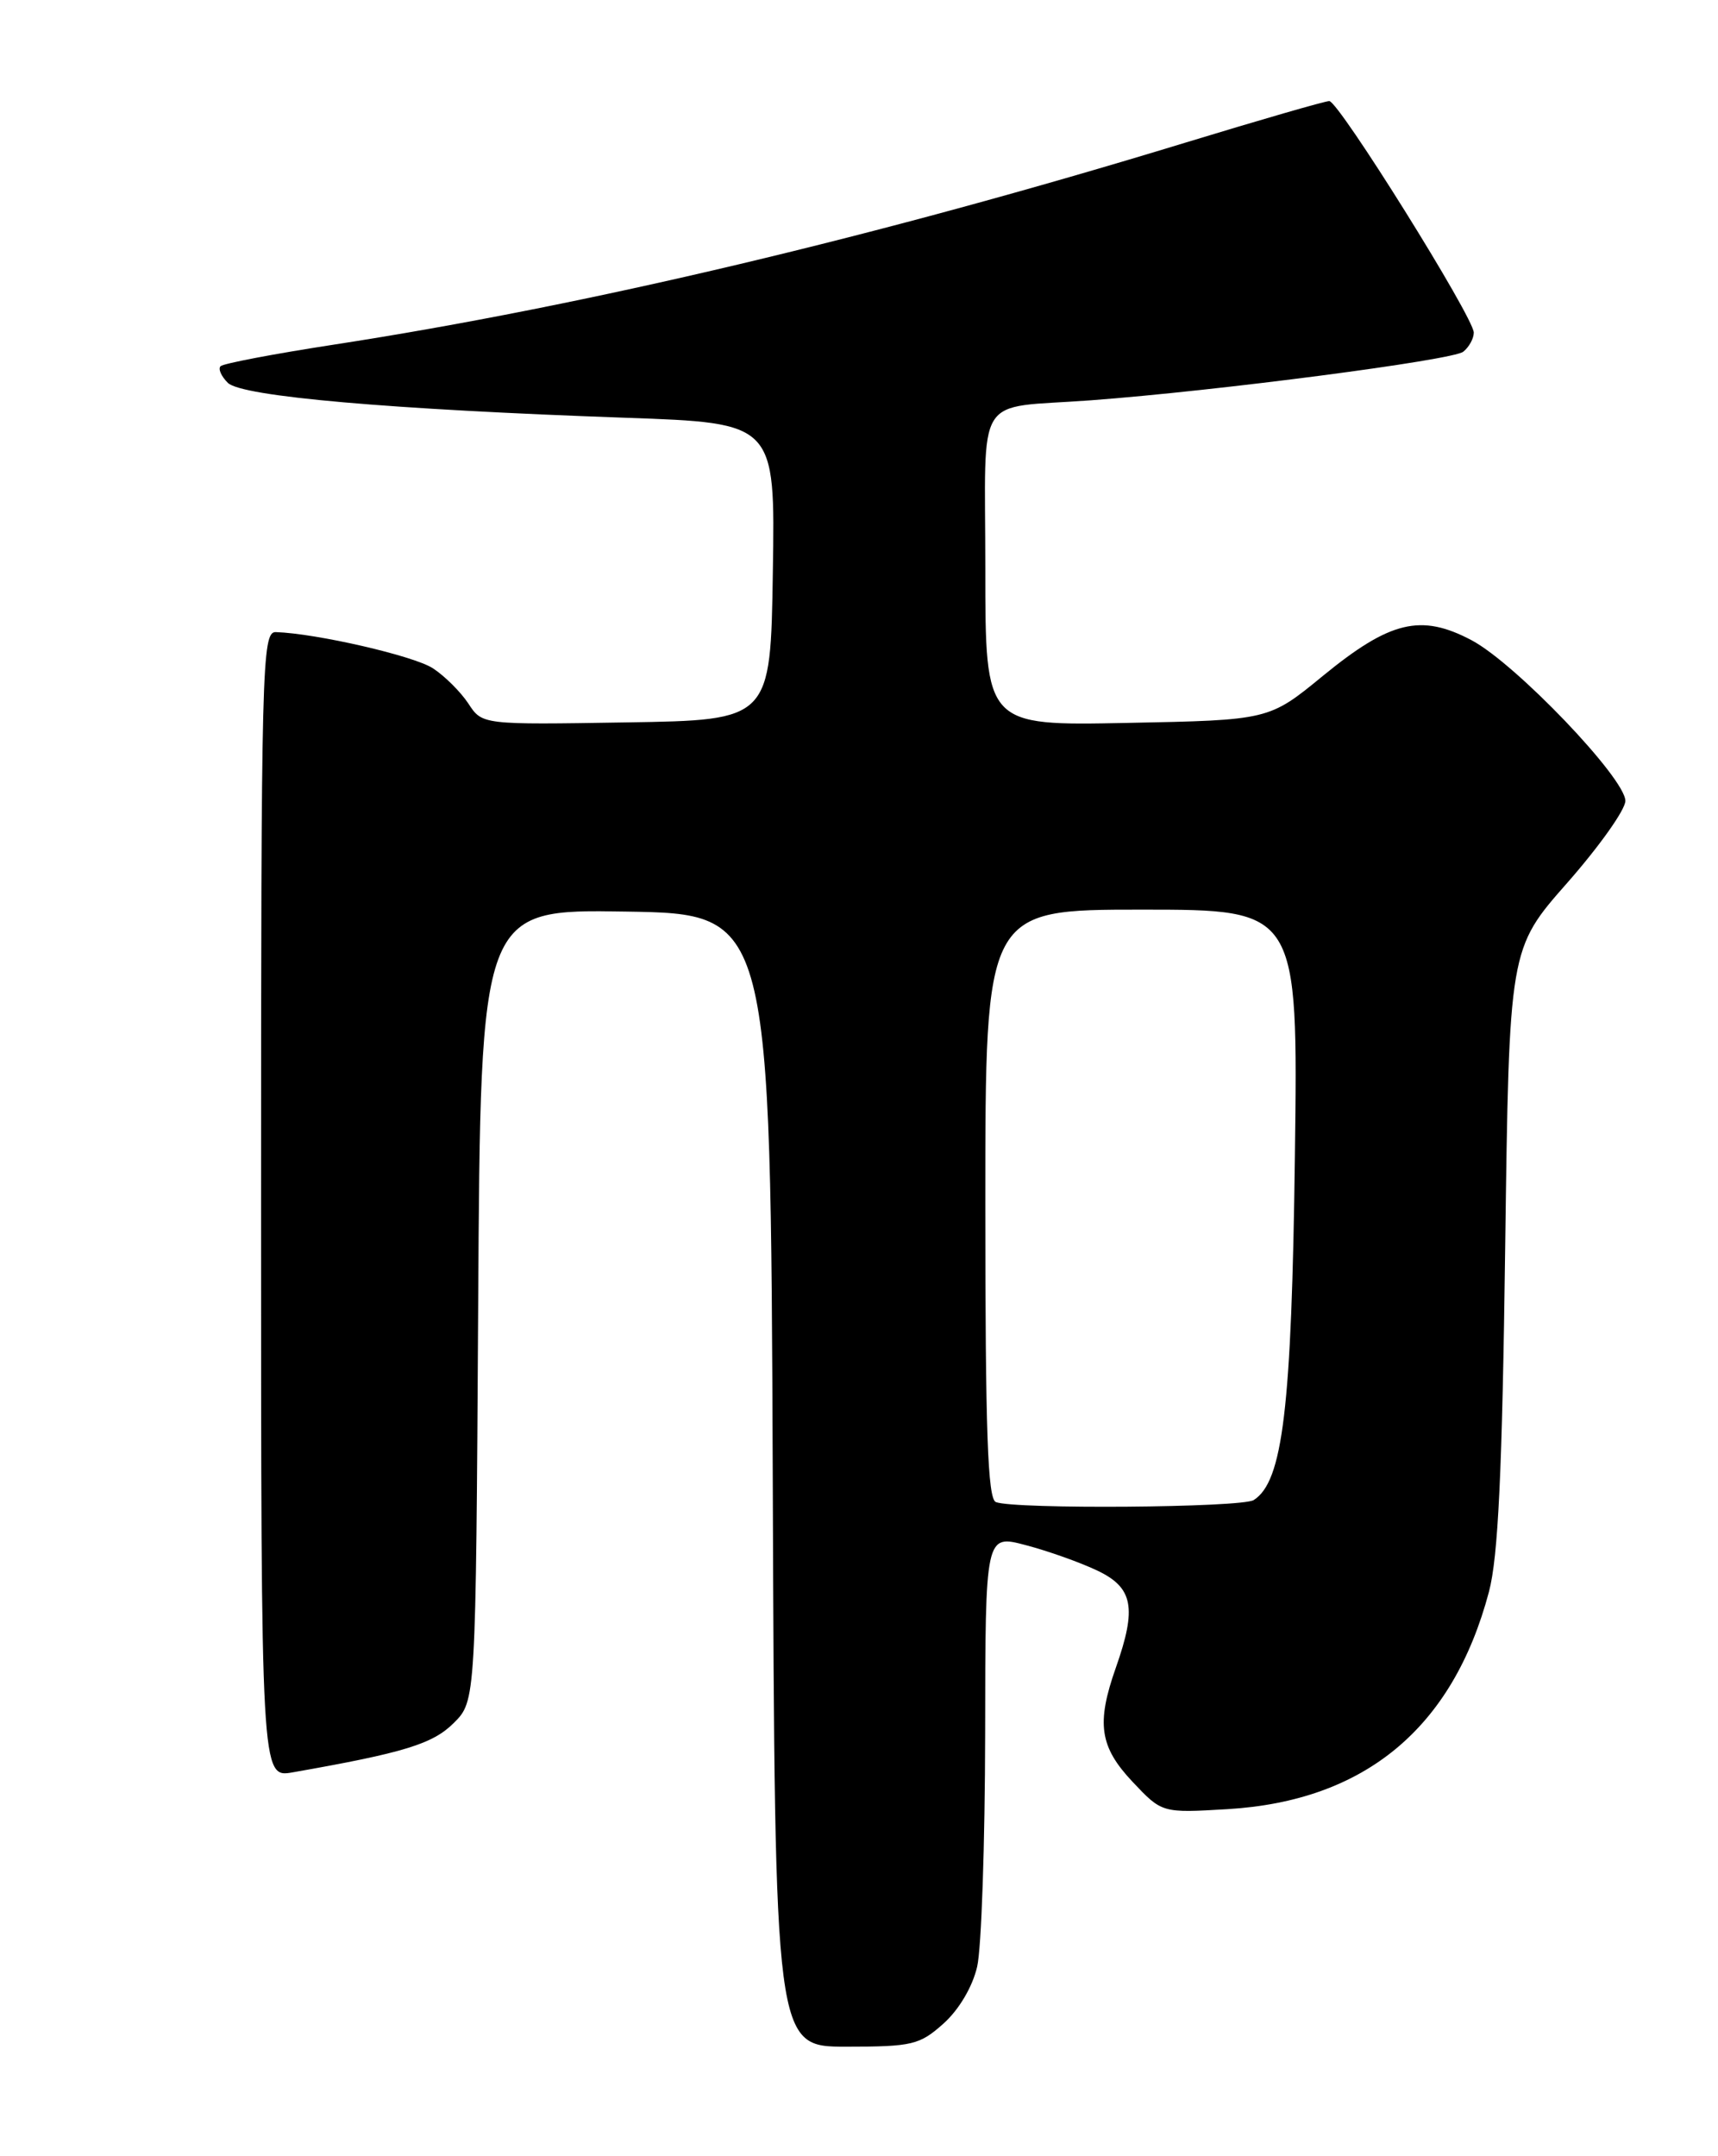 <?xml version="1.0" encoding="UTF-8" standalone="no"?>
<!DOCTYPE svg PUBLIC "-//W3C//DTD SVG 1.1//EN" "http://www.w3.org/Graphics/SVG/1.1/DTD/svg11.dtd" >
<svg xmlns="http://www.w3.org/2000/svg" xmlns:xlink="http://www.w3.org/1999/xlink" version="1.1" viewBox="0 0 204 256">
 <g >
 <path fill="currentColor"
d=" M 112.04 240.25 C 113.87 238.61 115.48 235.89 116.03 233.50 C 116.54 231.30 116.96 218.85 116.98 205.84 C 117.00 182.18 117.00 182.18 121.79 183.45 C 124.43 184.14 128.25 185.50 130.29 186.47 C 134.55 188.49 135.01 190.88 132.50 198.00 C 130.16 204.63 130.57 207.40 134.49 211.56 C 137.98 215.26 137.98 215.26 145.74 214.80 C 162.08 213.83 172.51 205.17 176.80 189.00 C 177.90 184.86 178.38 174.73 178.73 148.08 C 179.20 112.65 179.20 112.65 186.10 104.82 C 189.89 100.51 193.00 96.14 193.00 95.09 C 193.00 92.41 179.97 78.79 174.75 76.02 C 168.73 72.83 165.07 73.71 157.08 80.25 C 150.68 85.50 150.68 85.50 133.84 85.83 C 117.00 86.17 117.00 86.17 117.00 67.60 C 117.00 46.19 115.52 48.57 129.50 47.53 C 144.54 46.41 172.50 42.76 173.75 41.76 C 174.44 41.21 175.00 40.19 175.00 39.49 C 175.00 37.70 158.96 12.00 157.84 12.00 C 157.34 12.00 149.63 14.23 140.71 16.95 C 104.16 28.11 69.56 36.31 39.63 40.92 C 32.55 42.01 26.50 43.16 26.19 43.48 C 25.88 43.79 26.27 44.68 27.06 45.46 C 28.72 47.08 46.36 48.62 74.27 49.60 C 92.05 50.22 92.05 50.22 91.77 67.86 C 91.50 85.50 91.50 85.50 74.38 85.77 C 57.26 86.05 57.26 86.05 55.62 83.54 C 54.71 82.16 52.82 80.27 51.41 79.35 C 49.16 77.87 37.54 75.20 32.75 75.05 C 31.10 75.00 31.00 78.89 31.00 143.05 C 31.00 211.09 31.00 211.09 34.75 210.43 C 47.96 208.11 51.39 207.06 53.88 204.57 C 56.50 201.96 56.50 201.96 56.78 154.95 C 57.06 107.95 57.06 107.95 74.28 108.23 C 91.50 108.50 91.50 108.50 91.76 175.75 C 92.01 243.00 92.01 243.00 100.49 243.00 C 108.33 243.00 109.20 242.79 112.04 240.25 Z  M 118.25 178.34 C 117.28 177.95 117.00 169.91 117.00 142.92 C 117.00 108.00 117.00 108.00 135.57 108.00 C 154.14 108.00 154.14 108.00 153.76 137.25 C 153.37 167.24 152.33 175.91 148.87 178.10 C 147.44 179.01 120.42 179.21 118.25 178.34 Z "/>
</g>
</svg>